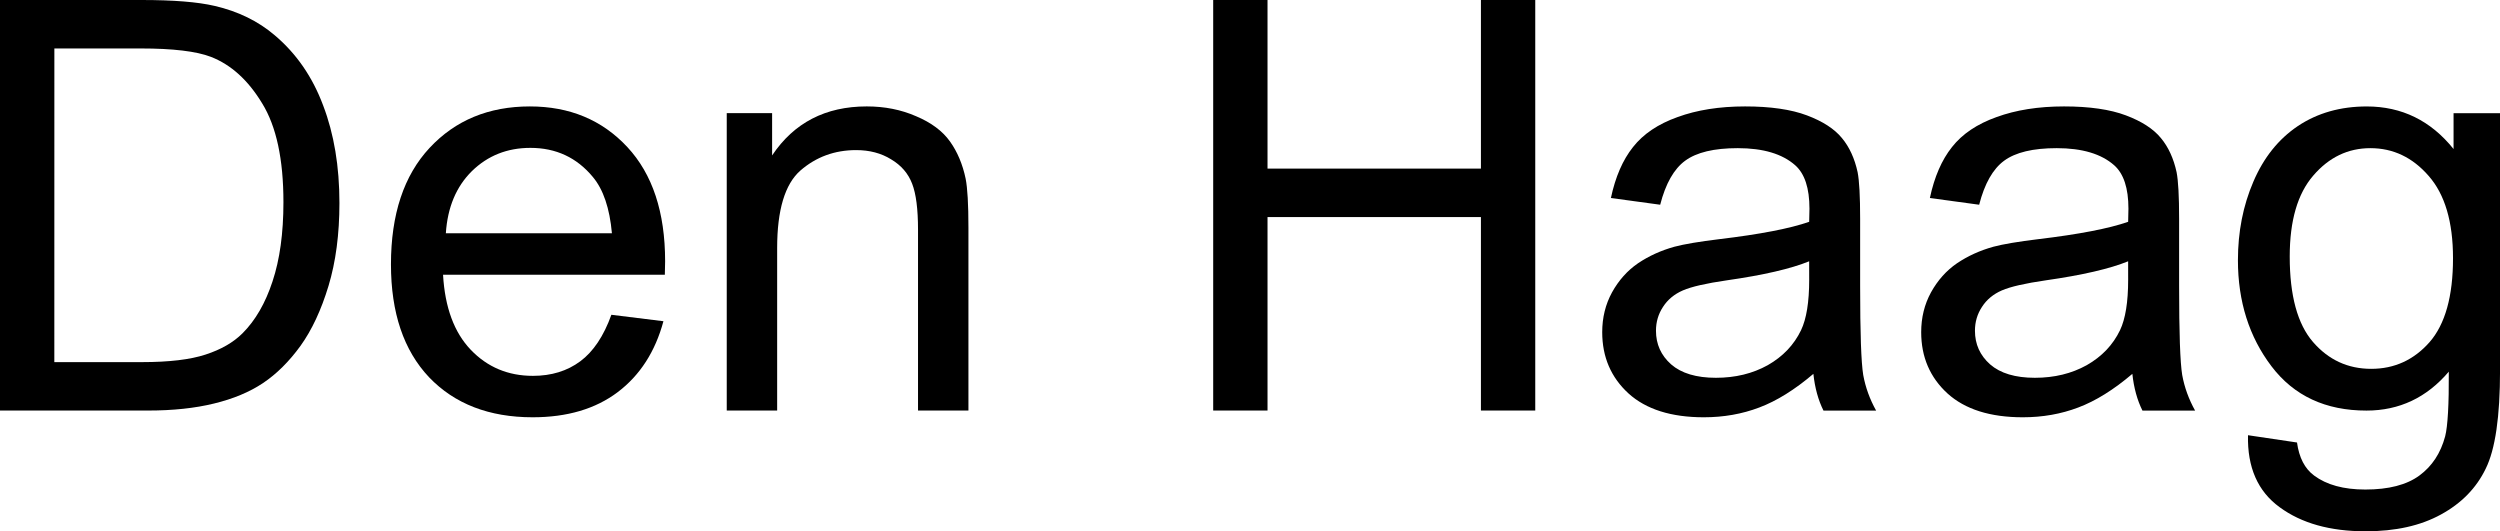 <?xml version="1.0" encoding="UTF-8" standalone="no"?>
<!-- Created with Inkscape (http://www.inkscape.org/) -->

<svg
   width="166.07mm"
   height="35.291mm"
   version="1.1"
   viewBox="0 0 166.07 35.291"
   id="svg6"
   sodipodi:docname="inx_4f0862b082f"
   xmlns:inkscape="http://www.inkscape.org/namespaces/inkscape"
   xmlns:sodipodi="http://sodipodi.sourceforge.net/DTD/sodipodi-0.dtd"
   xmlns="http://www.w3.org/2000/svg"
   xmlns:svg="http://www.w3.org/2000/svg">
  <defs
     id="defs10" />
  <sodipodi:namedview
     id="namedview8"
     pagecolor="#ffffff"
     bordercolor="#666666"
     borderopacity="1.0"
     inkscape:showpageshadow="2"
     inkscape:pageopacity="0.0"
     inkscape:pagecheckerboard="0"
     inkscape:deskcolor="#d1d1d1"
     inkscape:document-units="mm"
     showgrid="false" />
  <g
     transform="translate(-33.757,-10.318)"
     id="g4">
    <g
       aria-label="Den Haag"
       id="text2"
       style="font-size:38.1px;font-family:Arial">
      <path
         d="M 33.757,37.591 V 10.318 h 9.395 q 3.181,0 4.856,0.391 2.344,0.54 4,1.953 2.158,1.823 3.218,4.669 1.079,2.828 1.079,6.474 0,3.107 -0.726,5.507 -0.726,2.4 -1.86,3.981 -1.135,1.563 -2.493,2.474 -1.339,0.893 -3.256,1.358 -1.898,0.465 -4.372,0.465 z m 3.609,-3.218 h 5.823 q 2.698,0 4.223,-0.502 1.544,-0.502 2.456,-1.414 1.284,-1.284 1.991,-3.442 0.726,-2.177 0.726,-5.265 0,-4.279 -1.414,-6.567 -1.395,-2.307 -3.404,-3.088 -1.451,-0.558 -4.669,-0.558 h -5.73 z"
         id="path12" />
      <path
         d="m 74.368,31.228 3.46,0.428 q -0.819,3.032 -3.032,4.707 -2.214,1.674 -5.655,1.674 -4.335,0 -6.883,-2.66 -2.53,-2.679 -2.53,-7.497 0,-4.986 2.567,-7.739 2.567,-2.753 6.66,-2.753 3.963,0 6.474,2.698 2.511,2.698 2.511,7.59 0,0.298 -0.019,0.893 H 63.188 q 0.186,3.256 1.842,4.986 1.656,1.73 4.13,1.73 1.842,0 3.144,-0.967 1.302,-0.967 2.065,-3.088 z M 63.374,25.815 h 11.032 q -0.223,-2.493 -1.265,-3.739 -1.6,-1.935 -4.149,-1.935 -2.307,0 -3.888,1.544 -1.563,1.544 -1.73,4.13 z"
         id="path14" />
      <path
         d="M 82.033,37.591 V 17.834 h 3.014 v 2.809 q 2.177,-3.256 6.288,-3.256 1.786,0 3.274,0.651 1.507,0.633 2.251,1.674 0.744,1.042 1.042,2.474 0.186,0.93 0.186,3.256 v 12.148 h -3.349 v -12.018 q 0,-2.046 -0.391,-3.051 Q 93.958,21.499 92.953,20.903 q -0.986,-0.614 -2.325,-0.614 -2.139,0 -3.702,1.358 -1.544,1.358 -1.544,5.153 v 10.79 z"
         id="path16" />
      <path
         d="M 114.347,37.591 V 10.318 h 3.609 V 21.517 H 132.132 V 10.318 h 3.609 V 37.591 H 132.132 V 24.736 h -14.176 v 12.855 z"
         id="path18" />
      <path
         d="m 154.215,35.154 q -1.86,1.581 -3.59,2.232 -1.712,0.651 -3.683,0.651 -3.256,0 -5.004,-1.581 -1.749,-1.6 -1.749,-4.074 0,-1.451 0.651,-2.642 0.67,-1.209 1.73,-1.935 1.079,-0.726 2.418,-1.098 0.986,-0.26 2.977,-0.502 4.056,-0.484 5.972,-1.153 0.019,-0.688 0.019,-0.874 0,-2.046 -0.949,-2.884 -1.284,-1.135 -3.814,-1.135 -2.363,0 -3.497,0.837 -1.116,0.819 -1.656,2.921 l -3.274,-0.446 q 0.446,-2.102 1.47,-3.386 1.023,-1.302 2.958,-1.991 1.935,-0.707 4.483,-0.707 2.53,0 4.111,0.595 1.581,0.595 2.325,1.507 0.744,0.893 1.042,2.27 0.167,0.856 0.167,3.088 v 4.465 q 0,4.669 0.205,5.916 0.223,1.228 0.856,2.363 h -3.497 q -0.521,-1.042 -0.67,-2.437 z m -0.279,-7.479 q -1.823,0.744 -5.469,1.265 -2.065,0.298 -2.921,0.67 -0.856,0.372 -1.321,1.098 -0.465,0.707 -0.465,1.581 0,1.339 1.005,2.232 1.023,0.893 2.977,0.893 1.935,0 3.442,-0.837 1.507,-0.856 2.214,-2.325 0.54,-1.135 0.54,-3.349 z"
         id="path20" />
      <path
         d="m 175.404,35.154 q -1.86,1.581 -3.59,2.232 -1.712,0.651 -3.683,0.651 -3.256,0 -5.004,-1.581 -1.749,-1.6 -1.749,-4.074 0,-1.451 0.651,-2.642 0.67,-1.209 1.73,-1.935 1.079,-0.726 2.418,-1.098 0.986,-0.26 2.977,-0.502 4.056,-0.484 5.972,-1.153 0.019,-0.688 0.019,-0.874 0,-2.046 -0.949,-2.884 -1.284,-1.135 -3.814,-1.135 -2.363,0 -3.497,0.837 -1.116,0.819 -1.656,2.921 l -3.274,-0.446 q 0.446,-2.102 1.47,-3.386 1.023,-1.302 2.958,-1.991 1.935,-0.707 4.483,-0.707 2.53,0 4.111,0.595 1.581,0.595 2.325,1.507 0.744,0.893 1.042,2.27 0.167,0.856 0.167,3.088 v 4.465 q 0,4.669 0.205,5.916 0.223,1.228 0.856,2.363 h -3.497 q -0.521,-1.042 -0.67,-2.437 z m -0.279,-7.479 q -1.823,0.744 -5.469,1.265 -2.065,0.298 -2.921,0.67 -0.856,0.372 -1.321,1.098 -0.465,0.707 -0.465,1.581 0,1.339 1.005,2.232 1.023,0.893 2.977,0.893 1.935,0 3.442,-0.837 1.507,-0.856 2.214,-2.325 0.539,-1.135 0.539,-3.349 z"
         id="path22" />
      <path
         d="m 183.087,39.228 3.256,0.484 q 0.205,1.507 1.135,2.195 1.246,0.93 3.404,0.93 2.325,0 3.59,-0.93 1.265,-0.93 1.712,-2.604 0.26,-1.023 0.242,-4.297 -2.195,2.586 -5.469,2.586 -4.074,0 -6.307,-2.939 -2.232,-2.939 -2.232,-7.051 0,-2.828 1.023,-5.209 1.023,-2.4 2.958,-3.702 1.953,-1.302 4.576,-1.302 3.497,0 5.767,2.828 v -2.381 h 3.088 v 17.078 q 0,4.614 -0.949,6.53 -0.93,1.935 -2.977,3.051 -2.028,1.116 -5.004,1.116 -3.535,0 -5.711,-1.6 -2.177,-1.581 -2.102,-4.781 z m 2.772,-11.869 q 0,3.888 1.544,5.674 1.544,1.786 3.87,1.786 2.307,0 3.87,-1.767 1.563,-1.786 1.563,-5.581 0,-3.628 -1.619,-5.469 -1.6,-1.842 -3.87,-1.842 -2.232,0 -3.795,1.823 -1.563,1.805 -1.563,5.376 z"
         id="path24" />
    </g>
  </g>
</svg>
